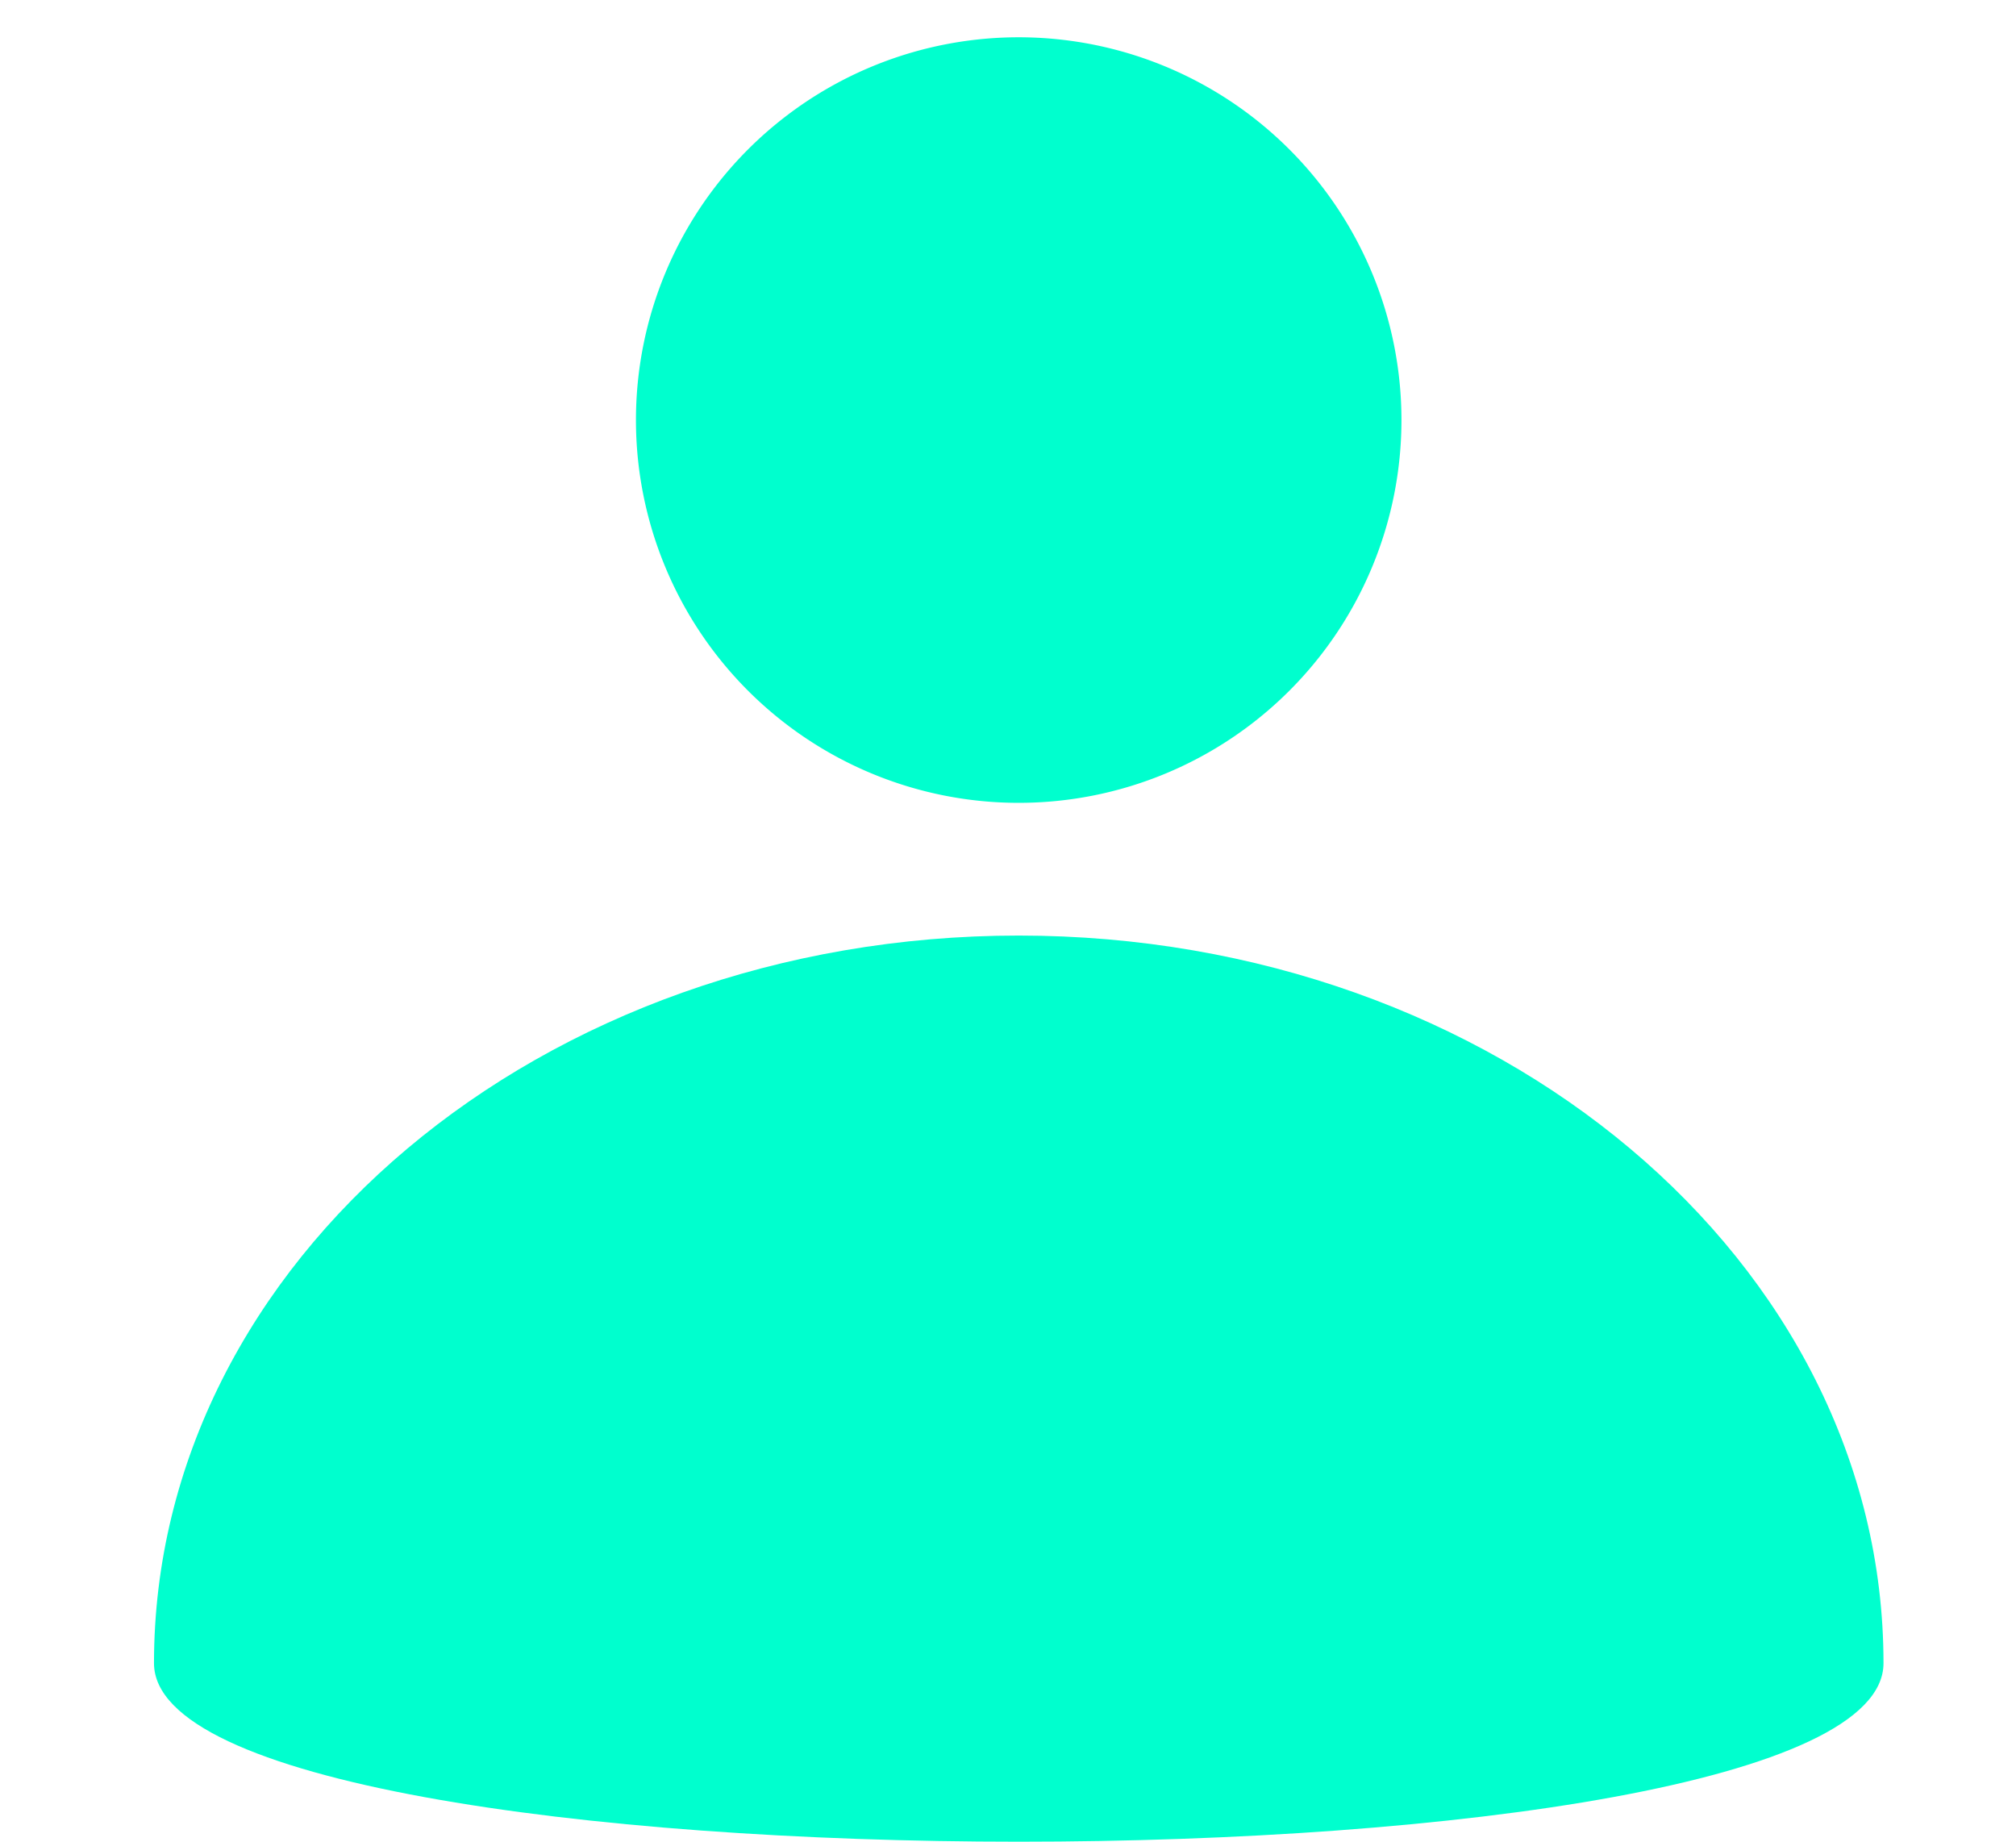 <svg xmlns="http://www.w3.org/2000/svg" xmlns:xlink="http://www.w3.org/1999/xlink" width="104" height="95" viewBox="0 0 104 95">
  <defs>
    <clipPath id="clip-profile">
      <rect width="104" height="95"/>
    </clipPath>
  </defs>
  <g id="profile" clip-path="url(#clip-profile)">
    <g id="Group_19" data-name="Group 19" transform="translate(-100.496 -26.059)">
      <path id="Path_13" data-name="Path 13" d="M270.358,29.485a19.745,19.745,0,1,1-25.8,10.688,19.746,19.746,0,0,1,25.8-10.688" transform="translate(-109.753 0)" fill="#00ffce"/>
      <path id="Path_14" data-name="Path 14" d="M108.44,316.433c0,12.277,89.221,12.277,89.221,0,0-20.73-19.973-37.533-44.61-37.533S108.44,295.7,108.44,316.433Z" transform="translate(0 -204.583)" fill="#00ffce"/>
    </g>
  </g>
</svg>
